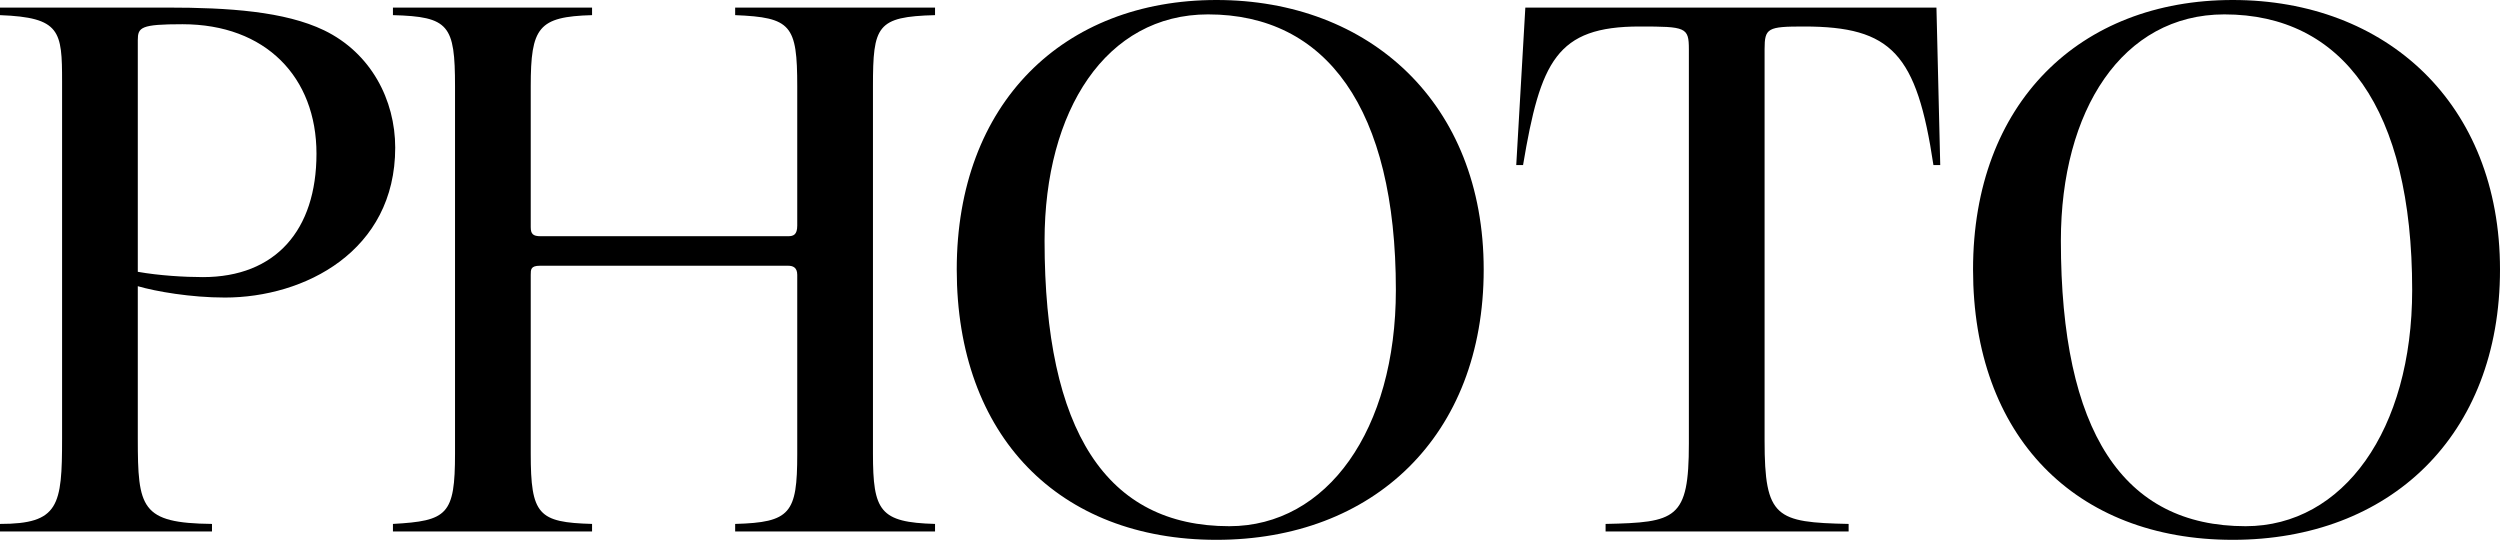 <svg viewBox="0 0 99.06 21.39" preserveAspectRatio="xMinYMin" xmlns="http://www.w3.org/2000/svg"><path d="m8.91 11.79c-1.35 0-2.73-.24-3.45-.45v6.03c0 2.76.12 3.36 2.94 3.39v.3h-8.4v-.3c2.34 0 2.46-.72 2.46-3.39v-14.13c0-2.01-.06-2.55-2.46-2.64v-.3h6.63c2.43 0 4.65.15 6.21.9 1.86.9 2.82 2.76 2.82 4.65 0 4.11-3.6 5.94-6.75 5.94zm-1.68-10.83c-1.65 0-1.77.12-1.77.63v9.18c.84.15 1.86.21 2.58.21 2.88 0 4.5-1.86 4.5-4.89s-2.01-5.13-5.31-5.13z"/><path d="m29.13 21.06v-.3c2.19-.06 2.46-.42 2.46-2.76v-7.11c0-.3-.18-.36-.36-.36h-9.84c-.36 0-.36.15-.36.36v7.08c0 2.43.3 2.73 2.43 2.79v.3h-7.89v-.3c2.16-.12 2.46-.36 2.46-2.79v-14.55c0-2.43-.24-2.76-2.46-2.82v-.3h7.89v.3c-2.13.06-2.43.48-2.43 2.82v5.58c0 .27.09.36.39.36h9.81c.21 0 .36-.06.36-.42v-5.52c0-2.43-.24-2.73-2.46-2.82v-.3h7.92v.3c-2.31.06-2.46.42-2.46 2.82v14.55c0 2.28.27 2.73 2.46 2.79v.3z"/><path d="m48.2 21.39c-6.24 0-10.29-4.11-10.29-10.71s4.23-10.68 10.29-10.68 10.59 4.08 10.59 10.68-4.38 10.71-10.59 10.71zm-.33-20.82c-4.05 0-6.48 3.81-6.48 8.97 0 7.56 2.46 11.31 7.32 11.31 3.87 0 6.6-3.81 6.6-9.36 0-7.2-2.76-10.92-7.44-10.92z"/><path d="m76.61 6.54c-.66-4.41-1.65-5.49-5.13-5.49-1.44 0-1.56.06-1.56.9v15.51c0 3.06.45 3.24 3.33 3.3v.3h-9.63v-.3c2.79-.06 3.3-.18 3.3-3.18v-15.63c0-.87-.12-.9-1.95-.9-3.3 0-3.93 1.38-4.62 5.49h-.27l.36-6.24h16.29l.15 6.24z"/><path d="m88.47 21.39c-6.24 0-10.29-4.11-10.29-10.71s4.23-10.68 10.29-10.68 10.59 4.08 10.59 10.68-4.38 10.71-10.59 10.71zm-.33-20.82c-4.05 0-6.48 3.81-6.48 8.97 0 7.56 2.46 11.31 7.32 11.31 3.87 0 6.6-3.81 6.6-9.36 0-7.2-2.76-10.92-7.44-10.92z"/></svg>